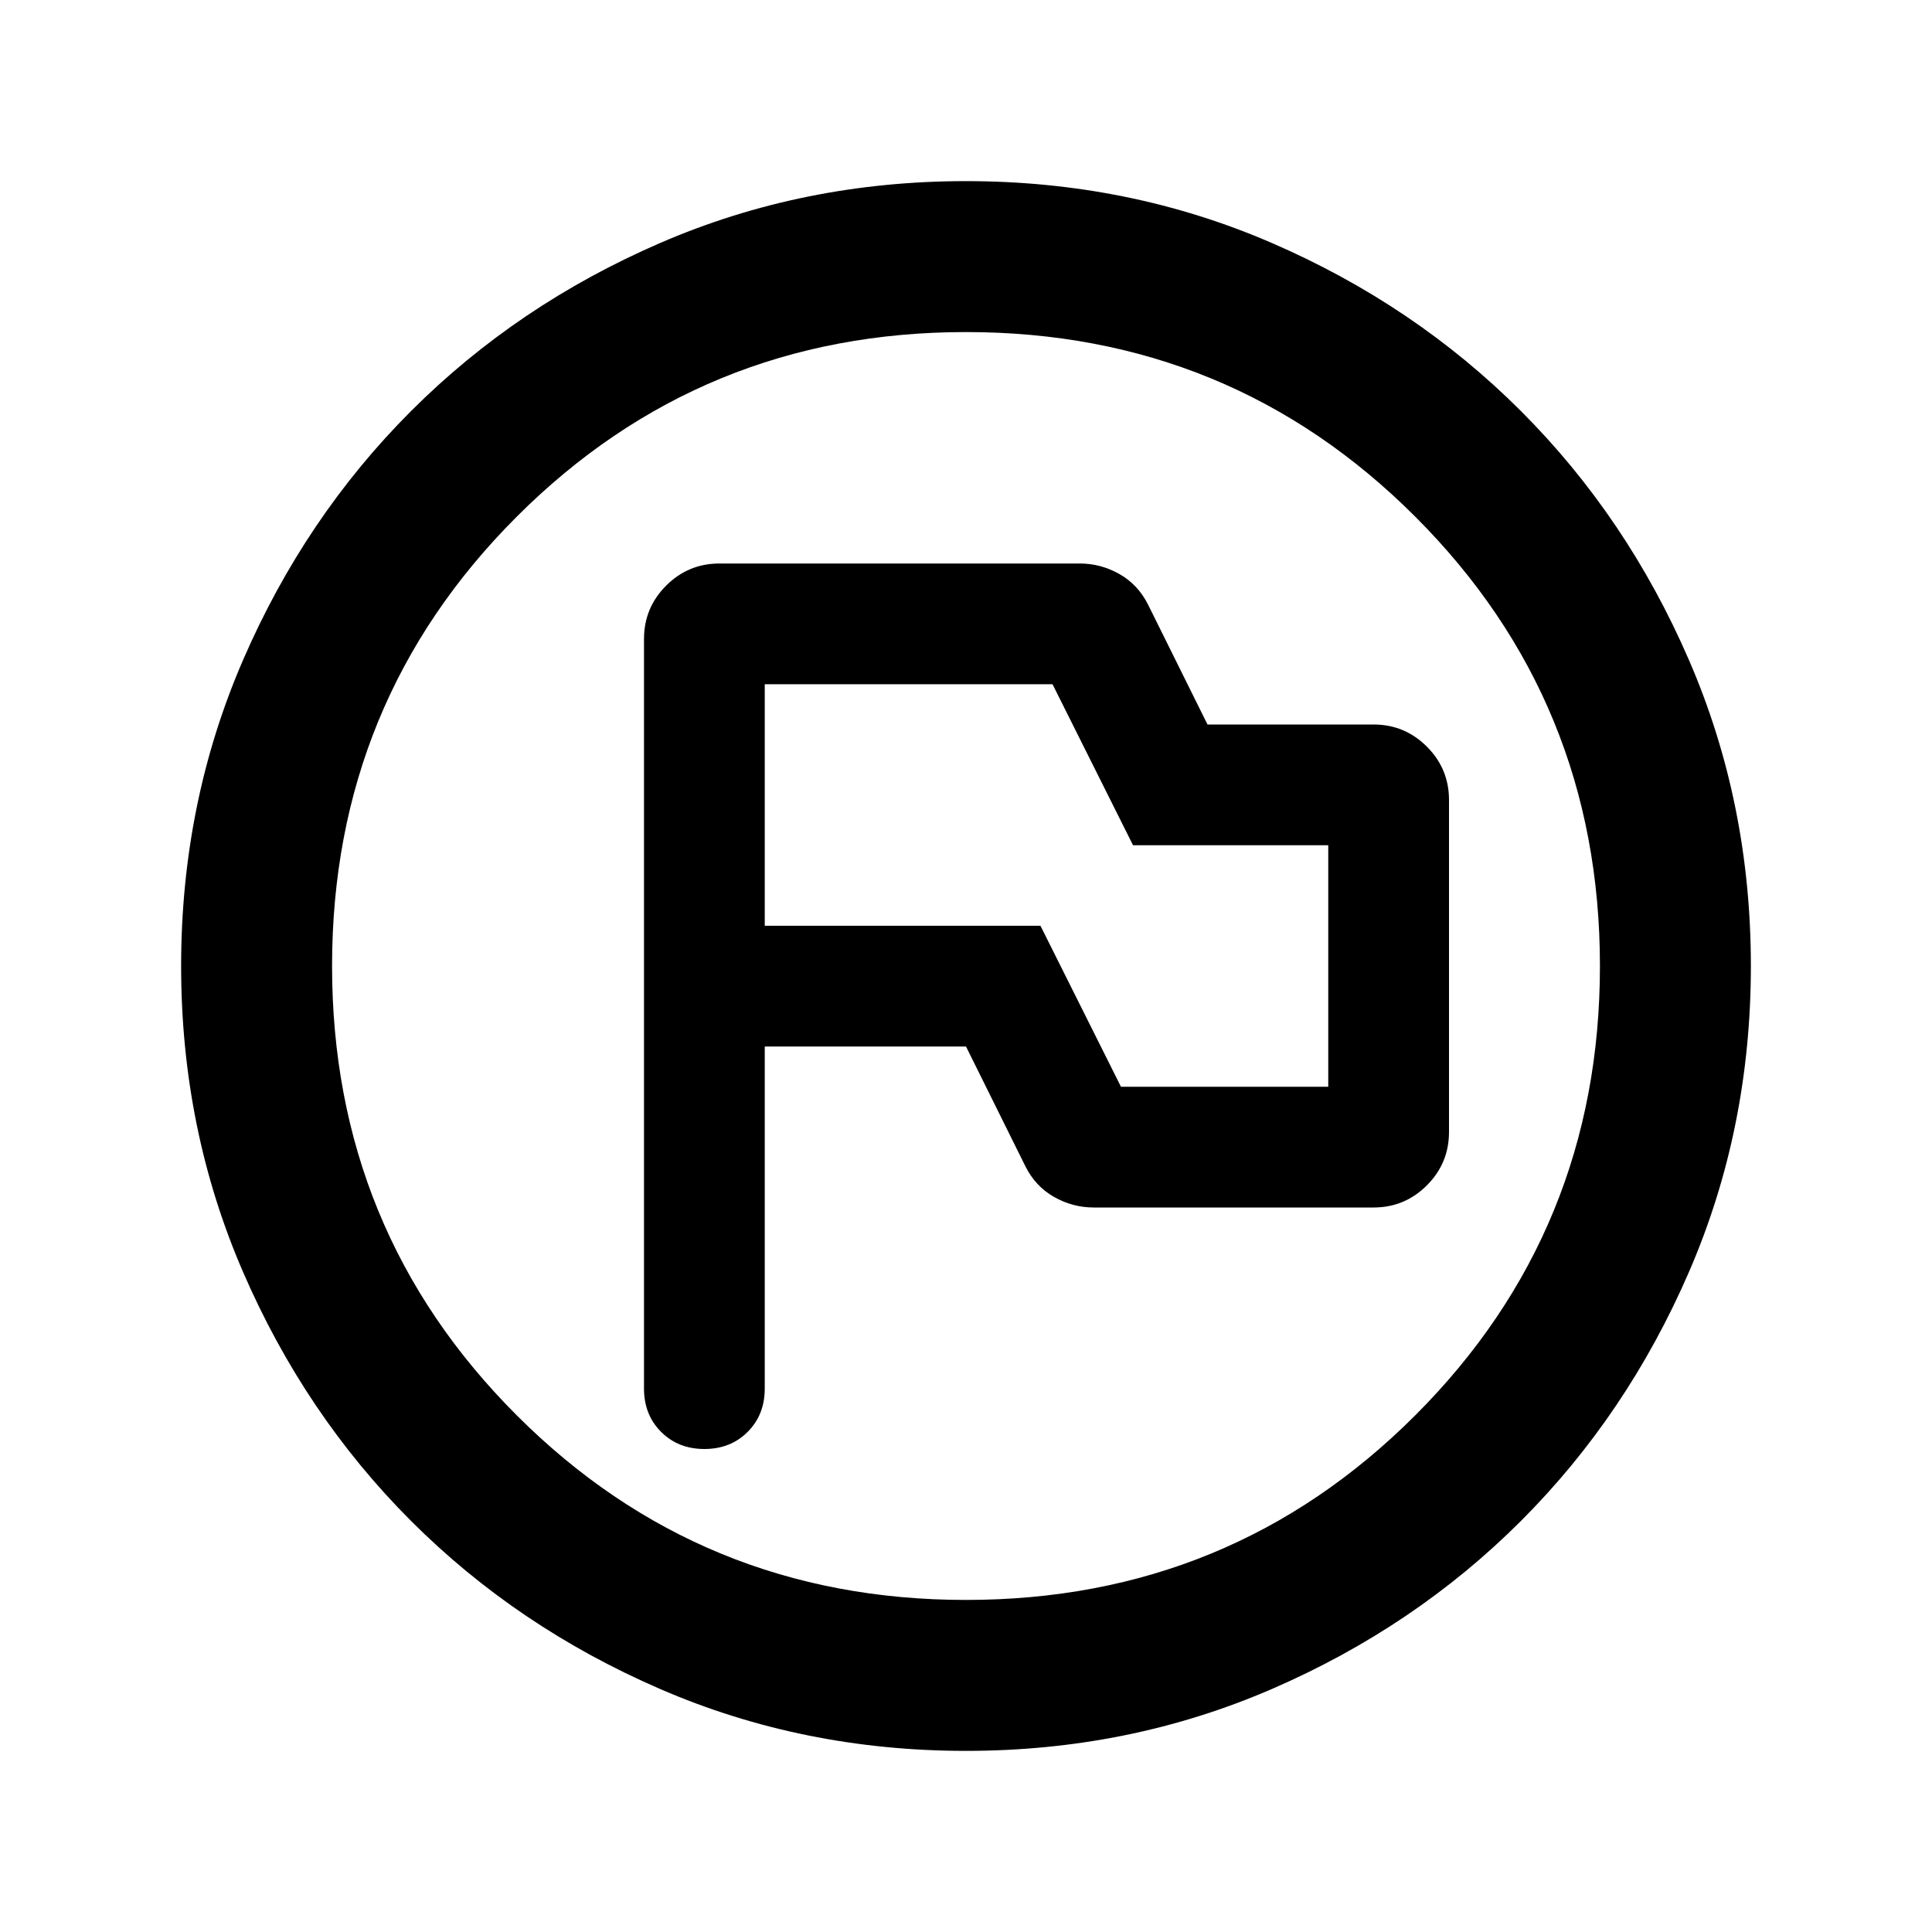 <svg xmlns="http://www.w3.org/2000/svg" height="24" viewBox="0 -960 960 960" width="24"><path d="M380-440h100l29.5 59.5q5 10 14.25 15.25T543.5-360h139q15.5 0 26.5-11t11-26.5v-165q0-15.5-11-26.5t-26.5-11H600l-29.5-59.5q-5-10-14.25-15.25T536.5-680h-179q-15.5 0-26.5 11t-11 26.5V-270q0 13 8.5 21.5T350-240q13 0 21.5-8.5T380-270v-170Zm177 20-40-80H380v-120h143l40 80h97v120H557ZM480-90q-81 0-152-30.75t-123.75-83.5Q151.5-257 120.75-328T90-480q0-81 30.75-152t83.5-123.75Q257-808.5 328-839.25T480-870q81 0 152 30.75t123.75 83.5Q808.5-703 839.25-632T870-480q0 81-30.75 152t-83.5 123.75Q703-151.5 632-120.75T480-90Zm0-75q131.5 0 223.25-91.75T795-480q0-131.5-91.75-223.25T480-795q-131.5 0-223.25 91.75T165-480q0 131.5 91.75 223.25T480-165Zm0-315Z"/></svg>